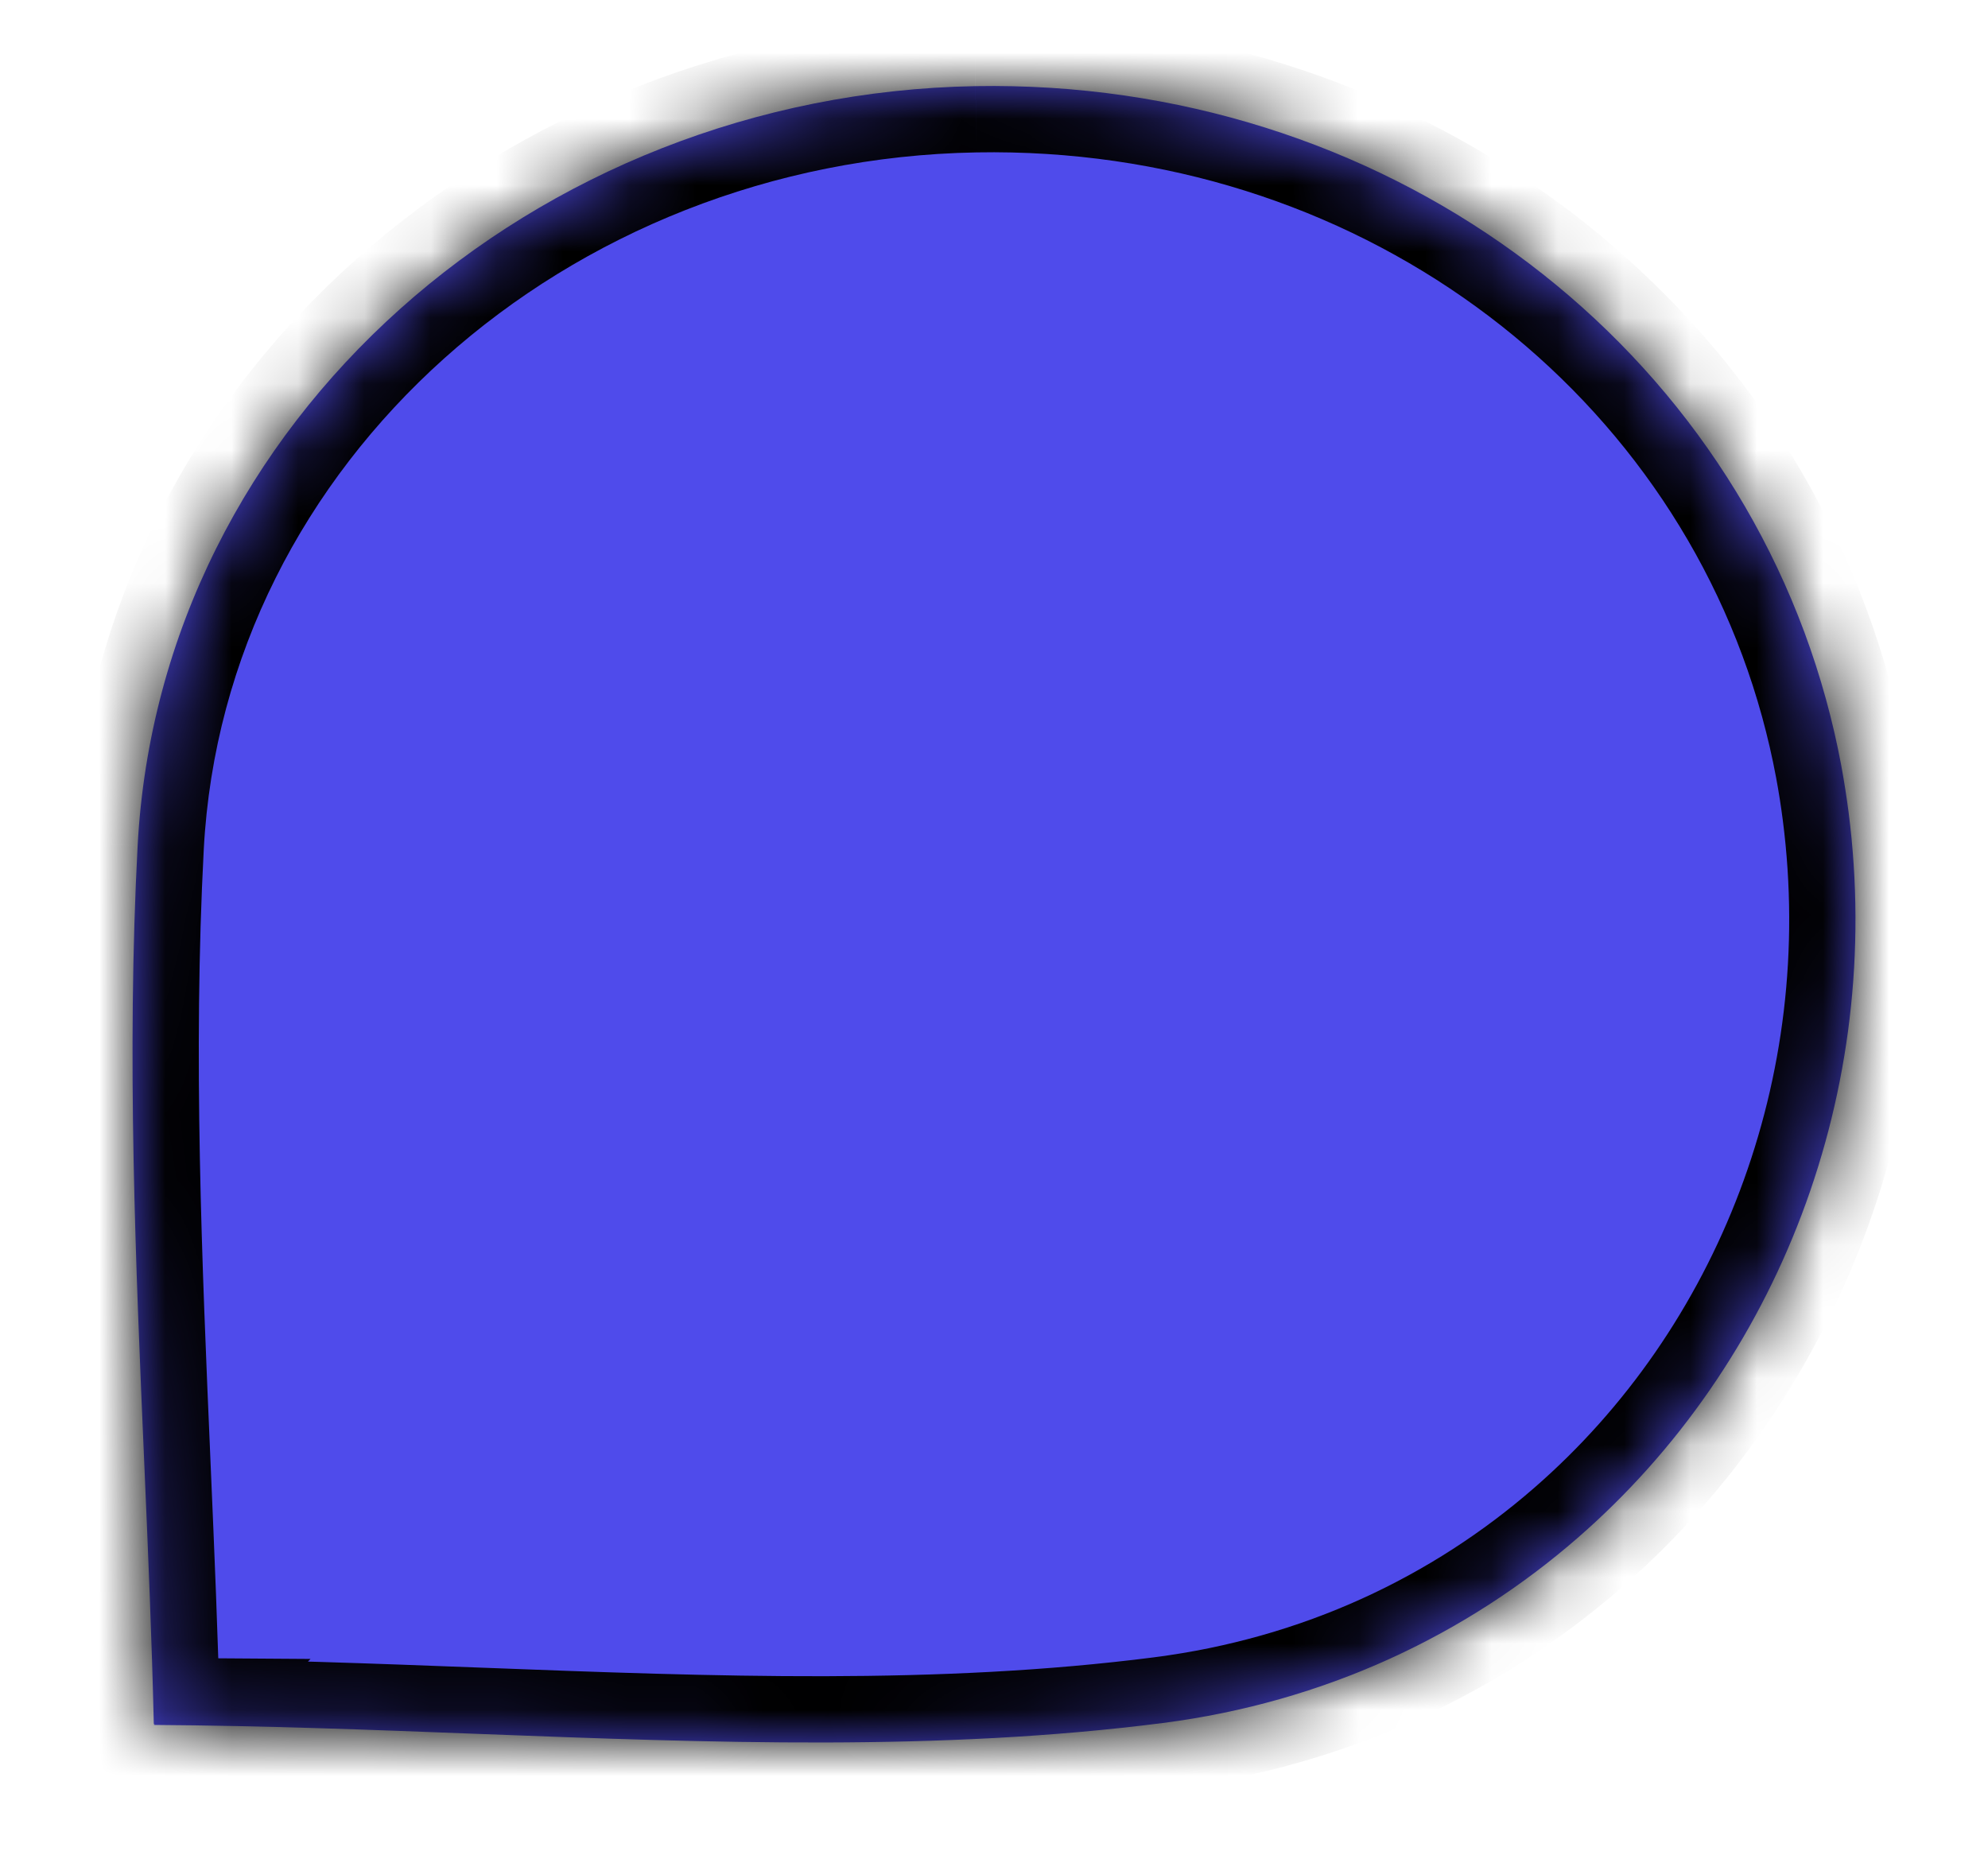 <svg width="30" height="28" viewBox="0 0 30 28" fill="none" xmlns="http://www.w3.org/2000/svg">
<g filter="url(#filter0_d_588_905)">
<mask id="path-1-inside-1_588_905" fill="white">
<path fill-rule="evenodd" clip-rule="evenodd" d="M27.785 10.252C27.828 10.485 27.865 10.72 27.896 10.958C28.438 15.173 26.833 19.282 23.808 21.912C22.121 23.38 19.992 24.391 17.547 24.706C14.191 25.136 10.754 25.005 7.21 24.87C5.603 24.808 3.974 24.746 2.321 24.735L2.333 24.723C2.329 24.723 2.325 24.723 2.321 24.723C2.292 23.458 2.236 22.157 2.179 20.833C2.047 17.789 1.91 14.62 2.077 11.466C2.419 5.037 8.074 0.12 14.72 0.002C20.839 -0.105 26.042 3.747 27.555 9.255C27.645 9.582 27.722 9.914 27.785 10.252Z"/>
</mask>
<path fill-rule="evenodd" clip-rule="evenodd" d="M27.785 10.252C27.828 10.485 27.865 10.72 27.896 10.958C28.438 15.173 26.833 19.282 23.808 21.912C22.121 23.38 19.992 24.391 17.547 24.706C14.191 25.136 10.754 25.005 7.21 24.87C5.603 24.808 3.974 24.746 2.321 24.735L2.333 24.723C2.329 24.723 2.325 24.723 2.321 24.723C2.292 23.458 2.236 22.157 2.179 20.833C2.047 17.789 1.91 14.62 2.077 11.466C2.419 5.037 8.074 0.12 14.72 0.002C20.839 -0.105 26.042 3.747 27.555 9.255C27.645 9.582 27.722 9.914 27.785 10.252Z" fill="#4F4BEB"/>
<path d="M27.896 10.958L26.904 11.085L26.904 11.085L27.896 10.958ZM27.785 10.252L26.802 10.436L26.802 10.436L27.785 10.252ZM23.808 21.912L23.152 21.157L23.152 21.157L23.808 21.912ZM17.547 24.706L17.674 25.698L17.675 25.697L17.547 24.706ZM7.21 24.87L7.248 23.87L7.248 23.87L7.21 24.87ZM2.321 24.735L1.605 24.038L-0.032 25.719L2.314 25.735L2.321 24.735ZM2.333 24.723L3.049 25.421L4.686 23.739L2.339 23.723L2.333 24.723ZM2.321 24.723L1.322 24.747L1.345 25.717L2.315 25.723L2.321 24.723ZM2.179 20.833L3.178 20.79L2.179 20.833ZM2.077 11.466L1.078 11.412L1.078 11.413L2.077 11.466ZM14.72 0.002L14.703 -0.998L14.702 -0.998L14.72 0.002ZM27.555 9.255L26.591 9.52L26.591 9.52L27.555 9.255ZM28.888 10.831C28.855 10.574 28.815 10.32 28.768 10.068L26.802 10.436C26.842 10.65 26.876 10.866 26.904 11.085L28.888 10.831ZM24.465 22.666C27.744 19.815 29.472 15.374 28.888 10.83L26.904 11.085C27.404 14.973 25.922 18.749 23.152 21.157L24.465 22.666ZM17.675 25.697C20.321 25.357 22.633 24.261 24.465 22.666L23.152 21.157C21.61 22.5 19.664 23.425 17.419 23.714L17.675 25.697ZM7.172 25.869C10.7 26.004 14.222 26.14 17.674 25.698L17.42 23.714C14.161 24.132 10.808 24.006 7.248 23.87L7.172 25.869ZM2.314 25.735C3.949 25.746 5.563 25.808 7.172 25.869L7.248 23.87C5.644 23.809 3.999 23.746 2.328 23.735L2.314 25.735ZM1.616 24.026L1.605 24.038L3.038 25.433L3.049 25.421L1.616 24.026ZM2.315 25.723C2.318 25.723 2.322 25.723 2.326 25.723L2.339 23.723C2.336 23.723 2.332 23.723 2.328 23.723L2.315 25.723ZM1.179 20.876C1.237 22.202 1.292 23.493 1.322 24.747L3.321 24.7C3.291 23.423 3.235 22.112 3.178 20.79L1.179 20.876ZM1.078 11.413C0.909 14.623 1.048 17.84 1.179 20.876L3.178 20.79C3.046 17.738 2.912 14.617 3.075 11.518L1.078 11.413ZM14.702 -0.998C7.601 -0.872 1.452 4.393 1.078 11.412L3.075 11.519C3.386 5.681 8.547 1.112 14.738 1.002L14.702 -0.998ZM28.519 8.99C26.879 3.019 21.253 -1.113 14.703 -0.998L14.738 1.002C20.424 0.902 25.205 4.476 26.591 9.52L28.519 8.99ZM28.768 10.069C28.7 9.703 28.616 9.343 28.519 8.99L26.591 9.52C26.673 9.82 26.744 10.125 26.802 10.436L28.768 10.069Z" fill="black" mask="url(#path-1-inside-1_588_905)"/>
</g>
<defs>
<filter id="filter0_d_588_905" x="0.702" y="0" width="28.597" height="27.597" filterUnits="userSpaceOnUse" color-interpolation-filters="sRGB">
<feFlood flood-opacity="0" result="BackgroundImageFix"/>
<feColorMatrix in="SourceAlpha" type="matrix" values="0 0 0 0 0 0 0 0 0 0 0 0 0 0 0 0 0 0 127 0" result="hardAlpha"/>
<feOffset dy="1.298"/>
<feGaussianBlur stdDeviation="0.649"/>
<feComposite in2="hardAlpha" operator="out"/>
<feColorMatrix type="matrix" values="0 0 0 0 0 0 0 0 0 0 0 0 0 0 0 0 0 0 0.1 0"/>
<feBlend mode="normal" in2="BackgroundImageFix" result="effect1_dropShadow_588_905"/>
<feBlend mode="normal" in="SourceGraphic" in2="effect1_dropShadow_588_905" result="shape"/>
</filter>
</defs>
</svg>
